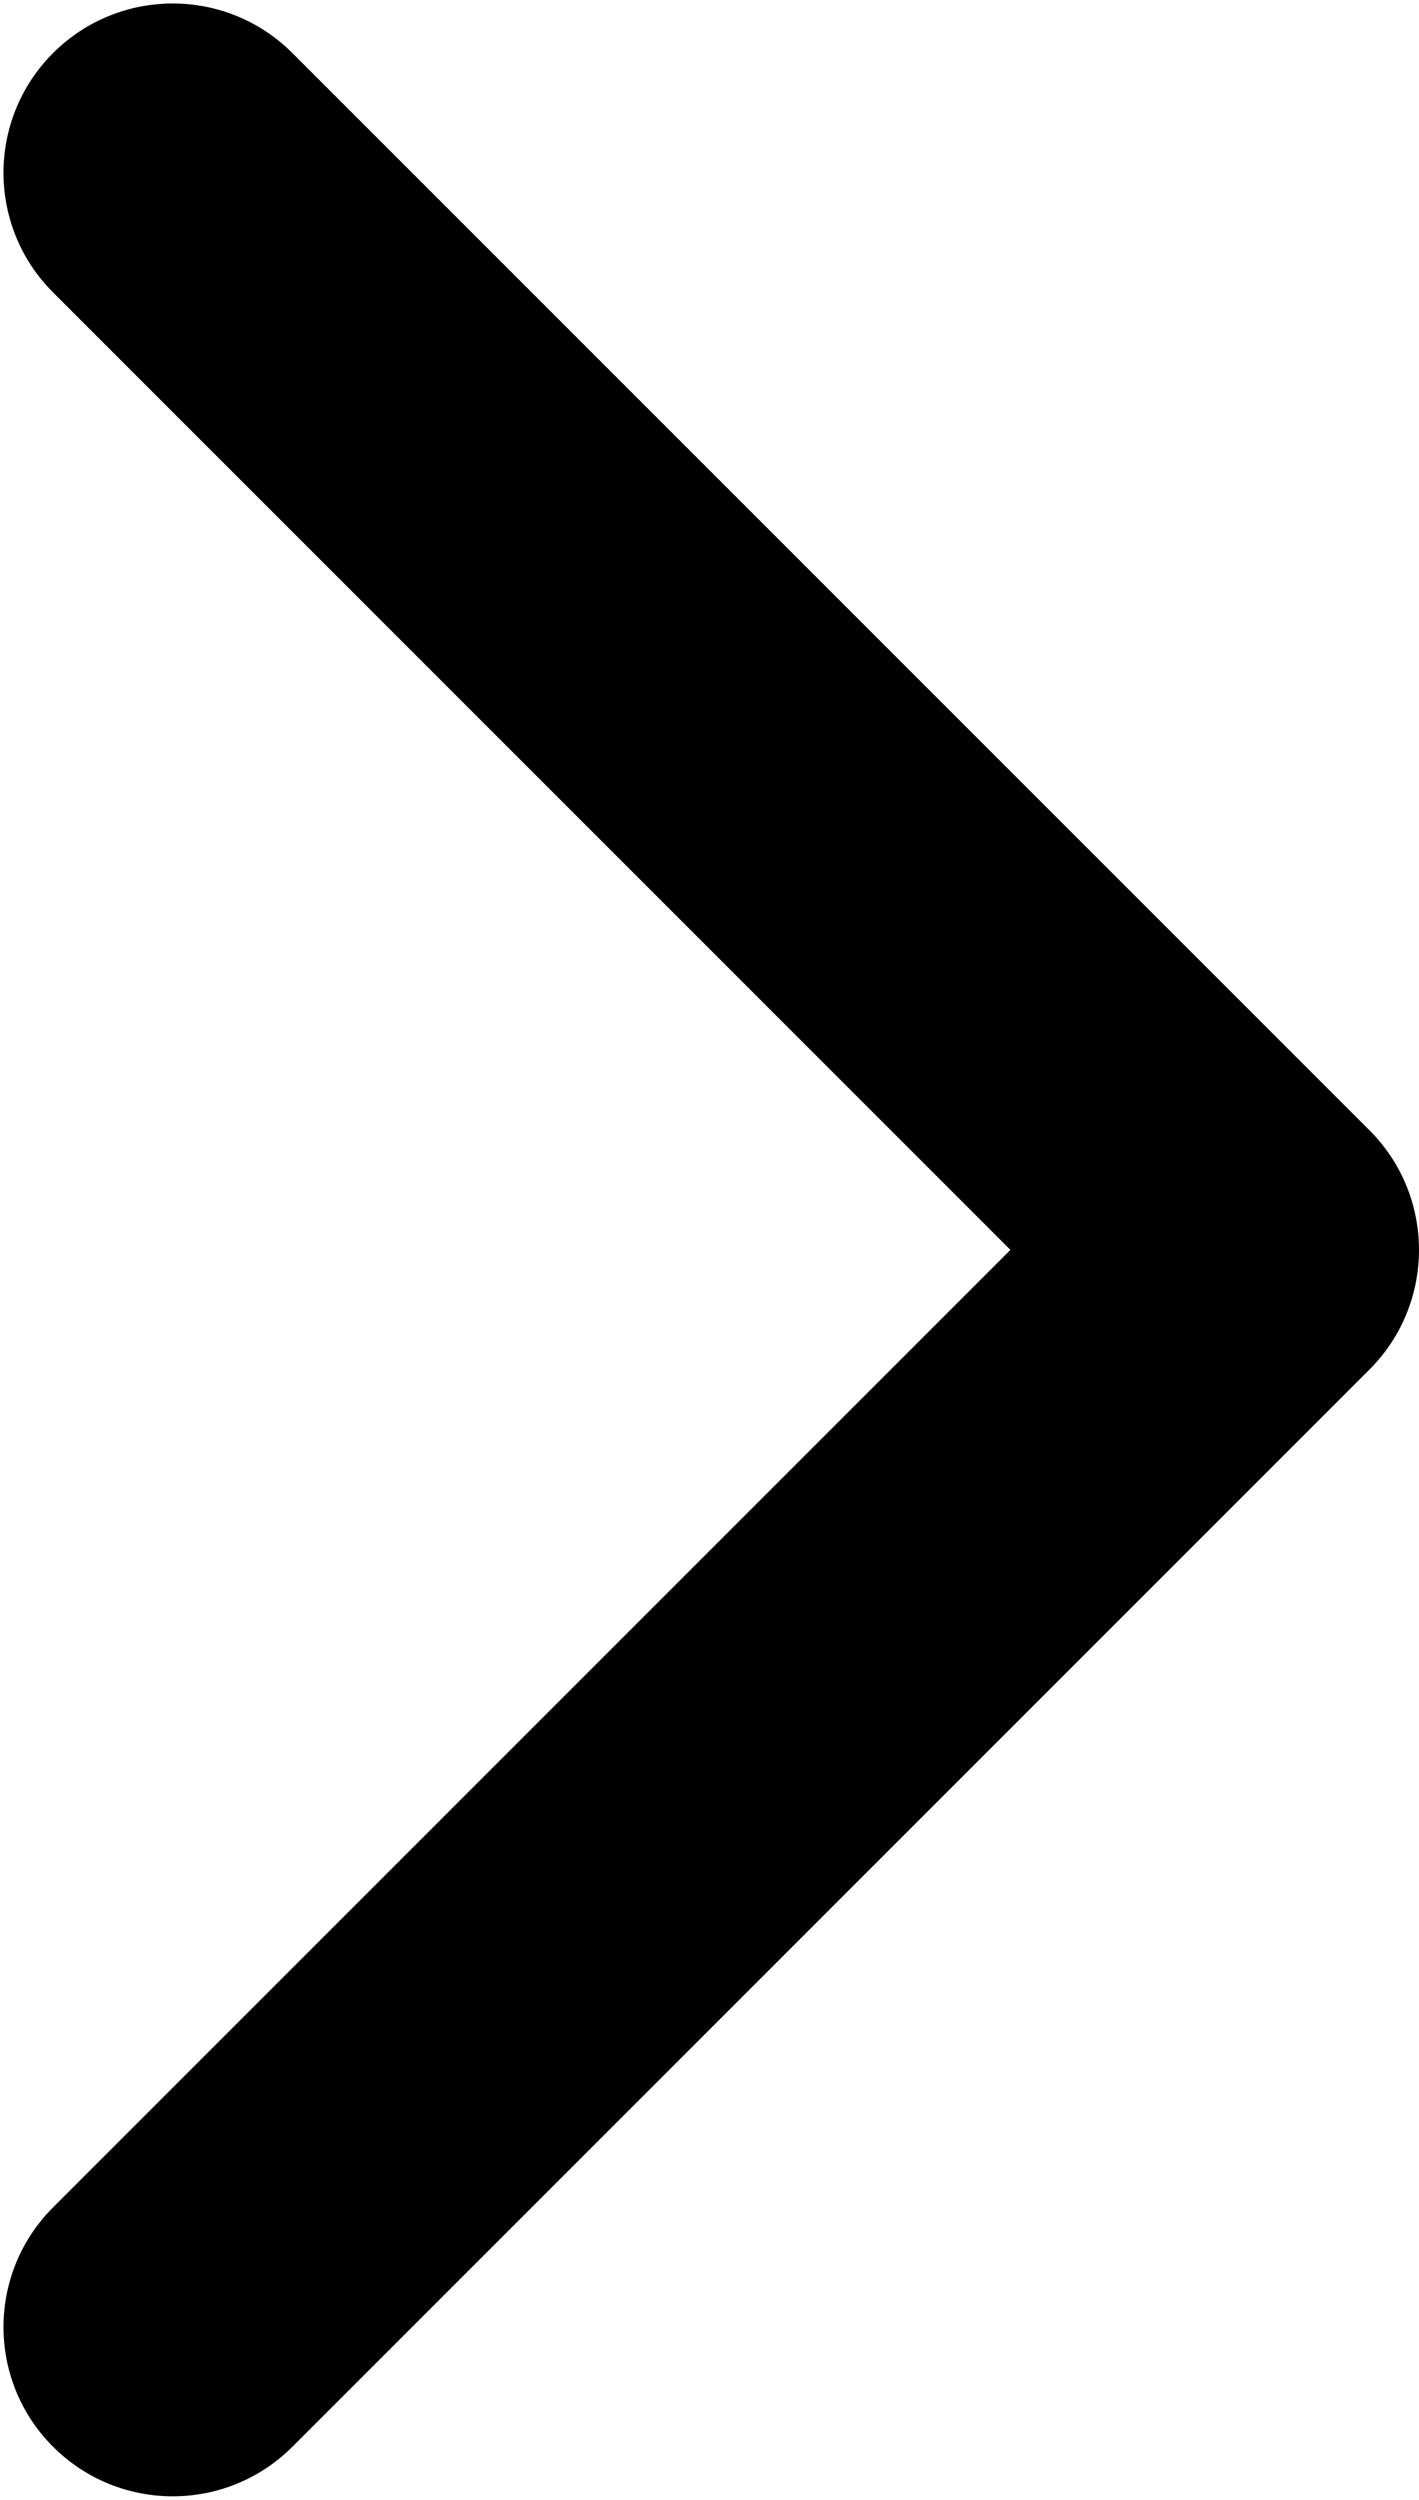 <svg width="109" height="192" viewBox="0 0 109 192" fill="none" xmlns="http://www.w3.org/2000/svg">
<path d="M105.192 105.192C110.269 100.116 110.269 91.884 105.192 86.808L22.461 4.076C17.384 -1.001 9.153 -1.001 4.076 4.076C-1.001 9.153 -1.001 17.384 4.076 22.461L77.615 96L4.076 169.539C-1.001 174.616 -1.001 182.847 4.076 187.924C9.153 193.001 17.384 193.001 22.461 187.924L105.192 105.192ZM83 109H96V83H83V109Z" fill="black"/>
</svg>
